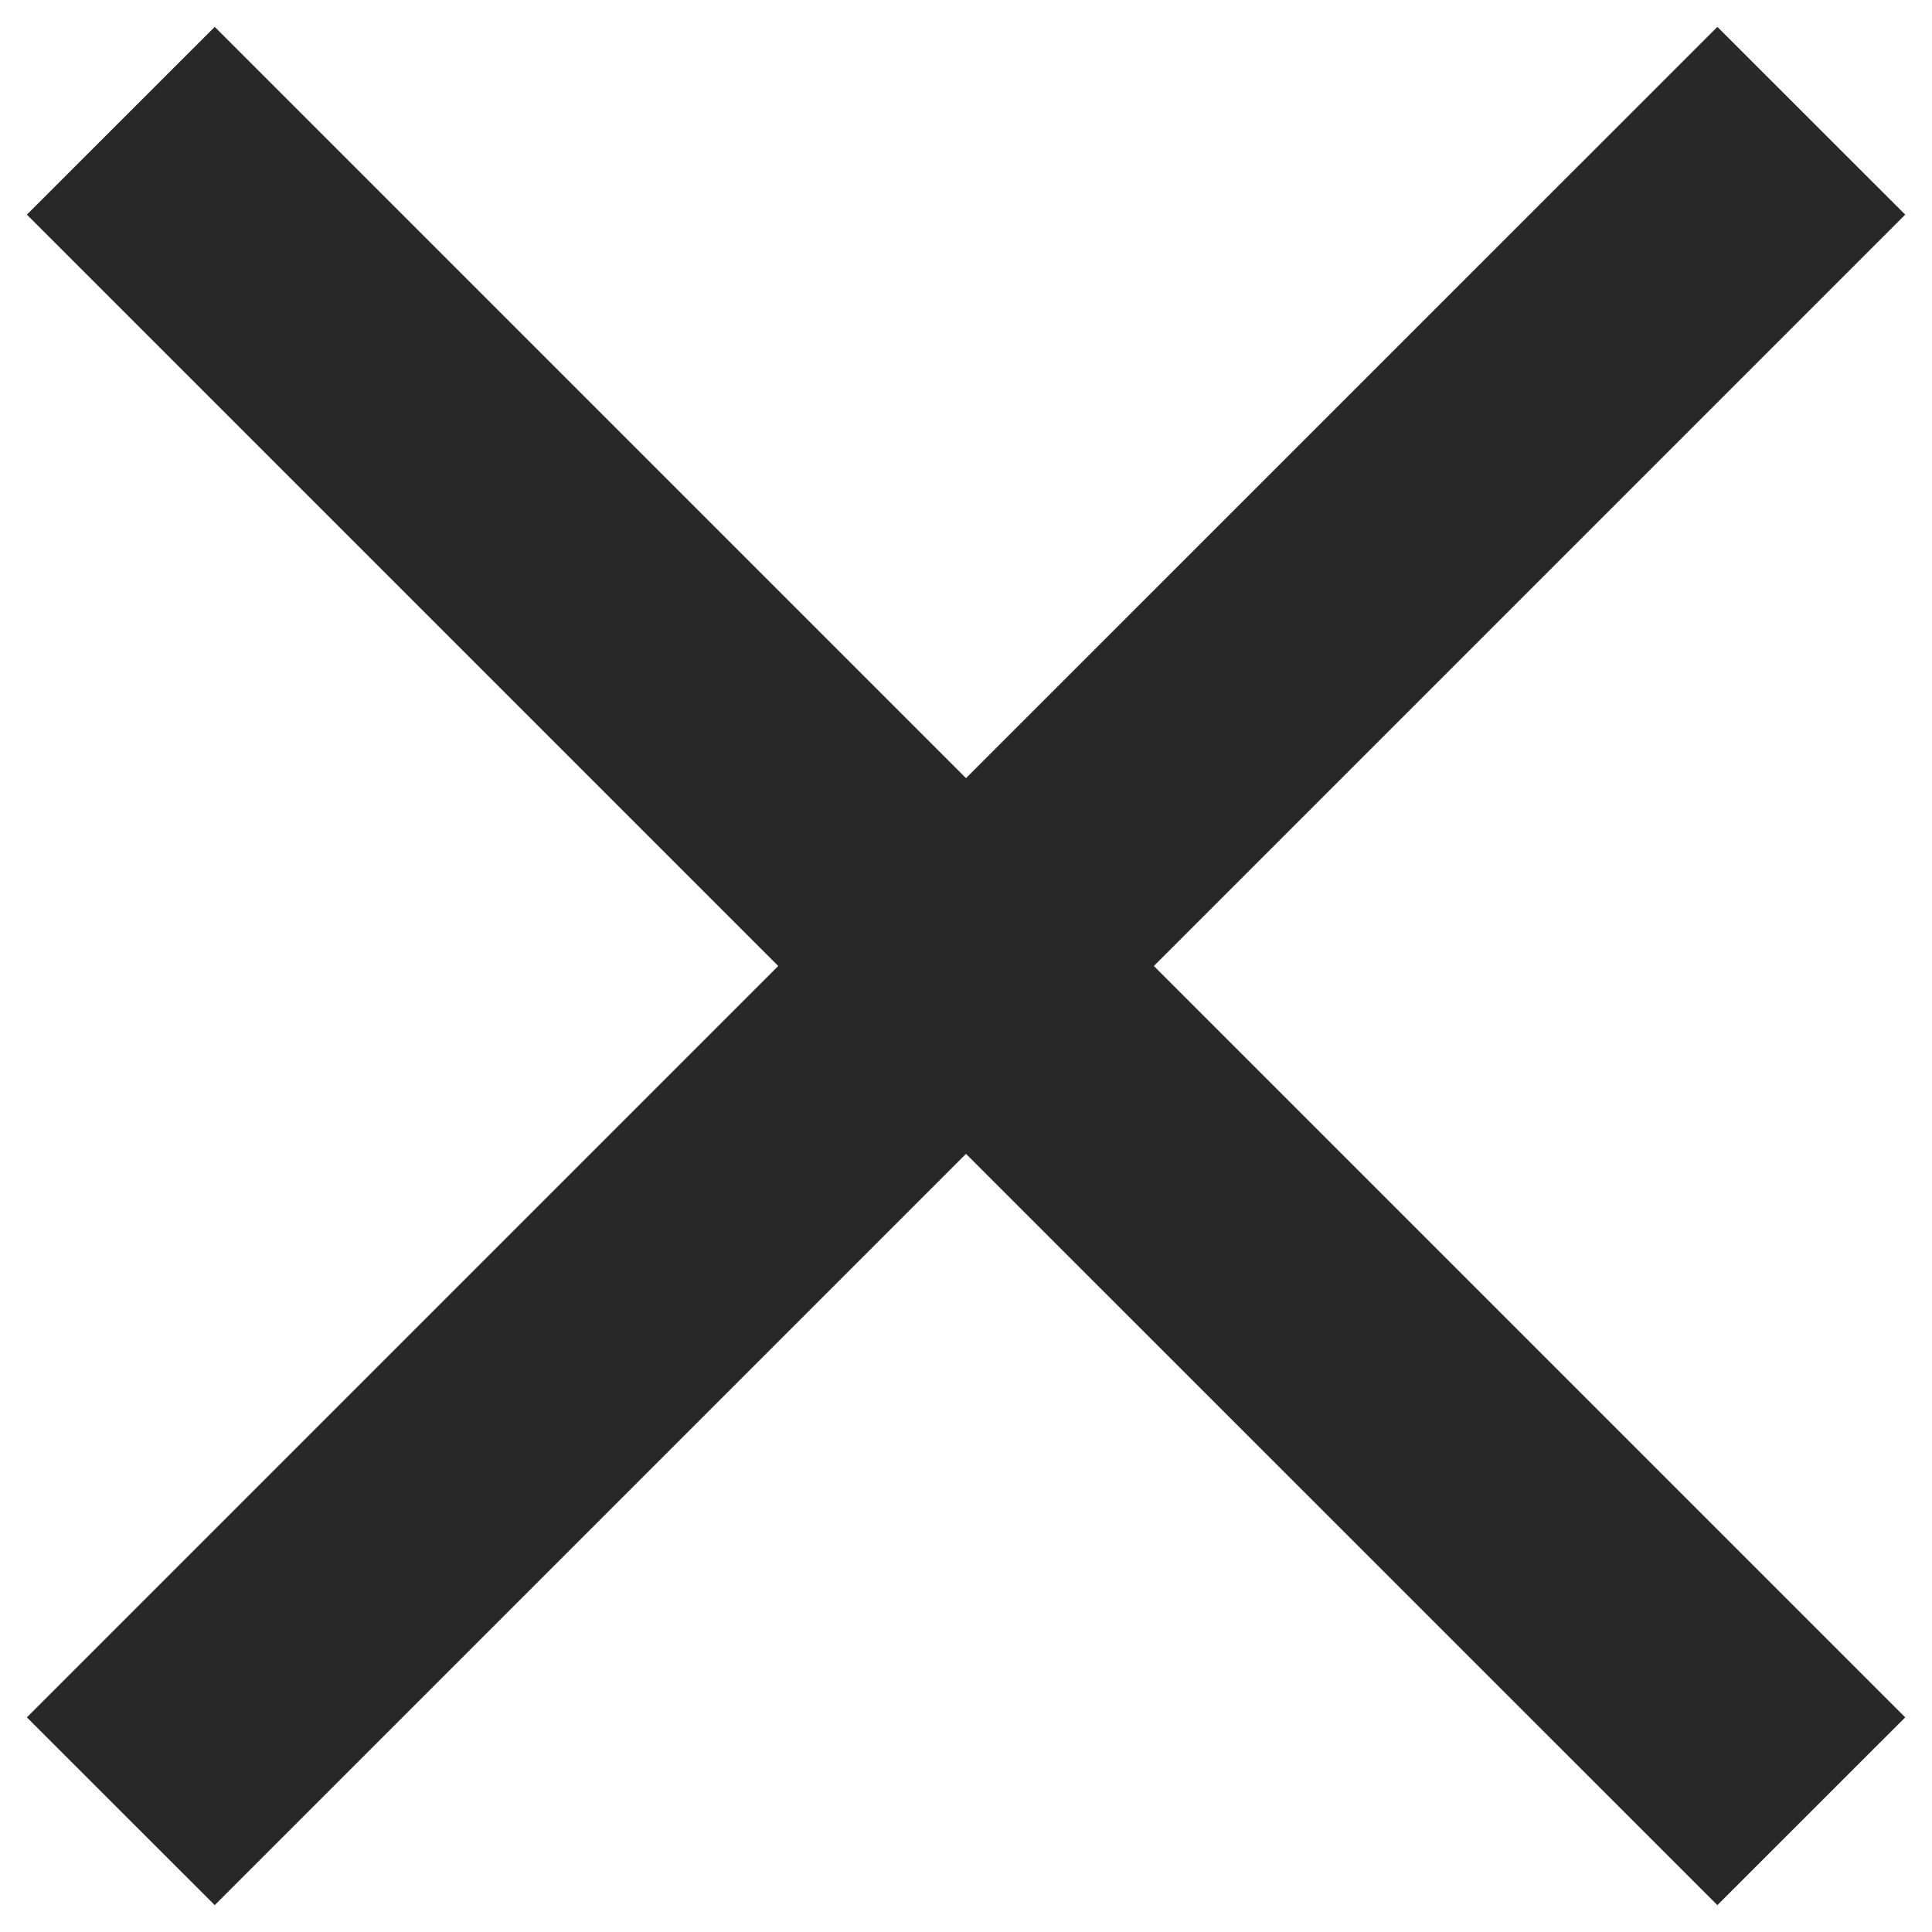 <svg width="21" height="21" viewBox="0 0 21 21" fill="none" xmlns="http://www.w3.org/2000/svg">
<path fill-rule="evenodd" clip-rule="evenodd" d="M20.709 2.333L18.667 0.292L10.5 8.458L2.334 0.292L0.292 2.333L8.459 10.5L0.292 18.667L2.334 20.708L10.5 12.542L18.667 20.708L20.709 18.667L12.542 10.5L20.709 2.333Z" fill="#282828"/>
</svg>
